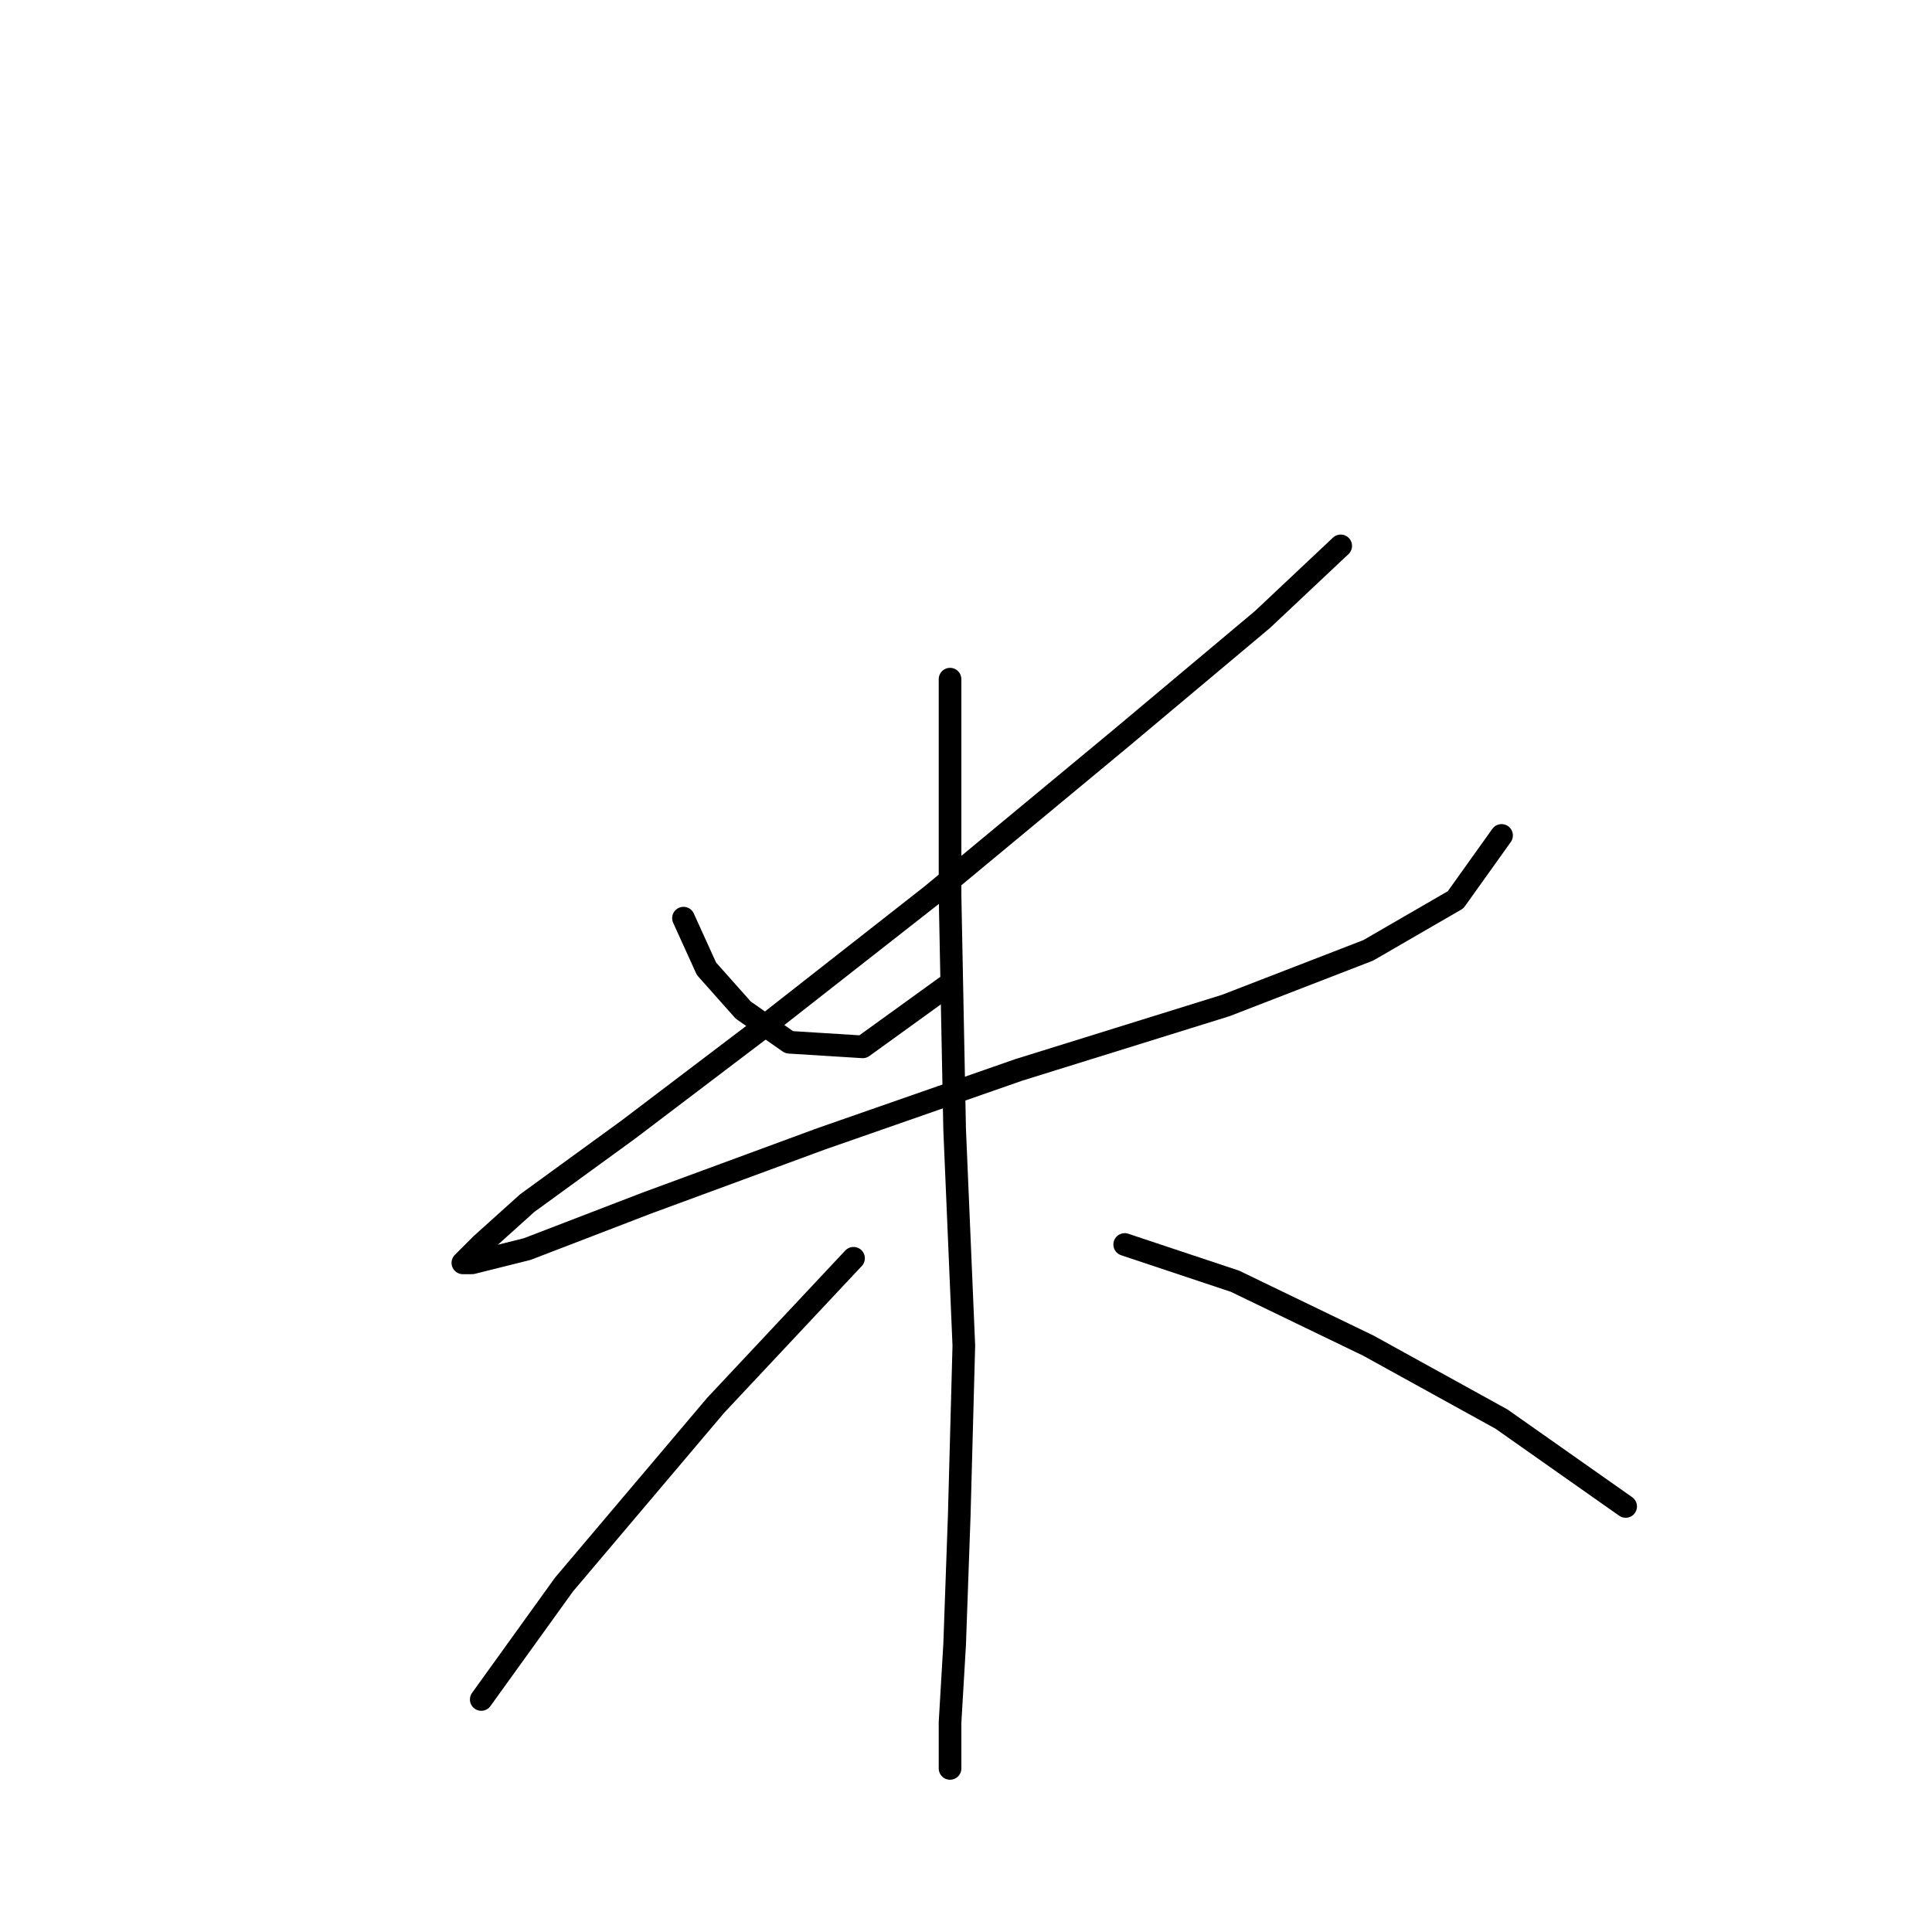 <?xml version="1.0" standalone="no"?>
    <svg width="256" height="256" xmlns="http://www.w3.org/2000/svg" version="1.1">
    <polyline stroke="black" stroke-width="3" stroke-linecap="round" fill="transparent" stroke-linejoin="round" points="90.564 121.661 93.609 128.36 98.481 133.841 104.571 138.104 114.315 138.713 125.277 130.796 125.277 130.796 " />
        <polyline stroke="black" stroke-width="3" stroke-linecap="round" fill="transparent" stroke-linejoin="round" points="177.651 72.332 167.298 82.076 148.419 97.91 123.45 118.616 100.917 136.277 83.256 149.675 69.858 159.419 63.768 164.9 61.332 167.336 62.55 167.336 69.858 165.509 85.692 159.419 108.834 150.893 135.021 141.758 162.426 133.232 181.304 125.924 192.875 119.225 198.965 110.699 198.965 110.699 " />
        <polyline stroke="black" stroke-width="3" stroke-linecap="round" fill="transparent" stroke-linejoin="round" points="125.886 89.993 125.886 118.616 126.495 149.675 127.713 178.298 127.104 200.83 126.495 217.882 125.886 228.235 125.886 234.325 125.886 234.325 125.886 234.325 " />
        <polyline stroke="black" stroke-width="3" stroke-linecap="round" fill="transparent" stroke-linejoin="round" points="113.097 166.727 94.827 186.215 74.73 209.965 63.768 225.19 63.768 225.19 " />
        <polyline stroke="black" stroke-width="3" stroke-linecap="round" fill="transparent" stroke-linejoin="round" points="149.028 164.9 163.644 169.772 181.304 178.298 198.965 188.041 215.408 199.612 215.408 199.612 " />
        </svg>